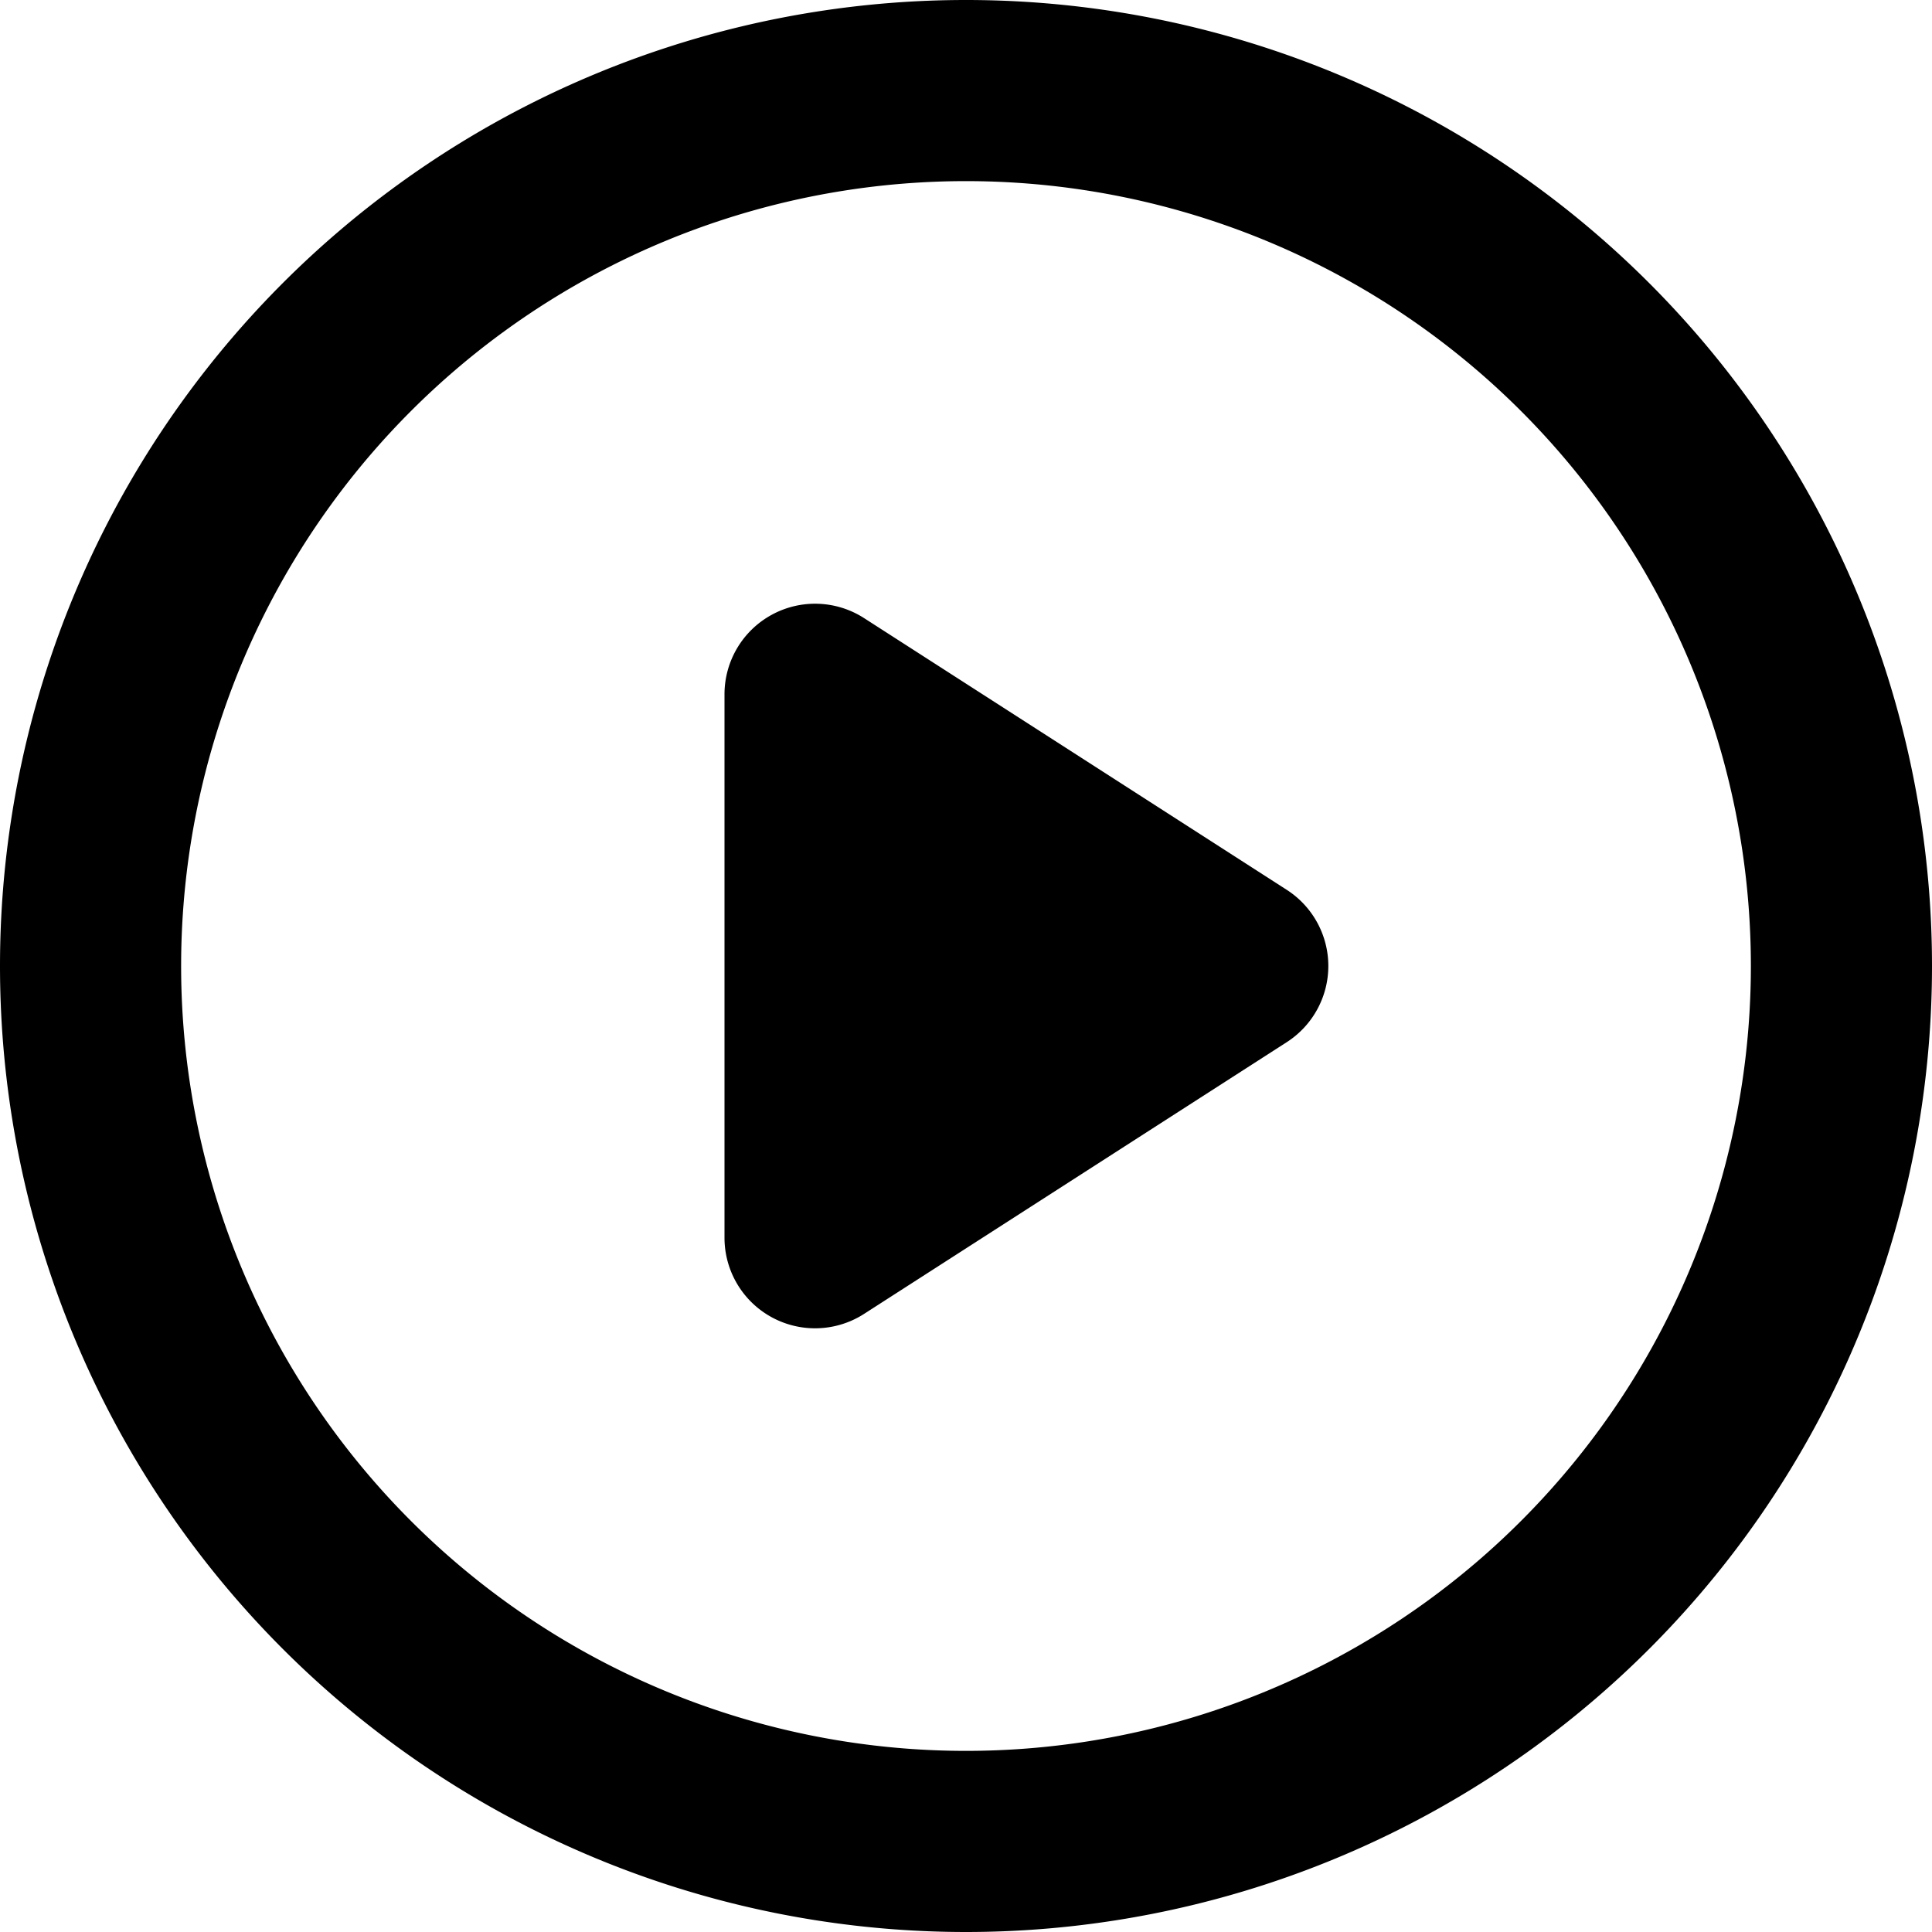 <svg xmlns="http://www.w3.org/2000/svg" width="16" height="16" fill="currentColor" viewBox="0 0 16 16">
  <path d="M6.39 5.092a.75.75 0 0 1 .766.027l3.5 2.25a.75.75 0 0 1 0 1.262l-3.5 2.25A.75.75 0 0 1 6 10.251v-4.5a.75.75 0 0 1 .39-.659"/>
  <path fill-rule="evenodd" d="M0 8a8 8 0 1 1 16 0A8 8 0 0 1 0 8m1.5 0a6.5 6.5 0 1 1 13 0 6.5 6.5 0 0 1-13 0"/>
</svg>
